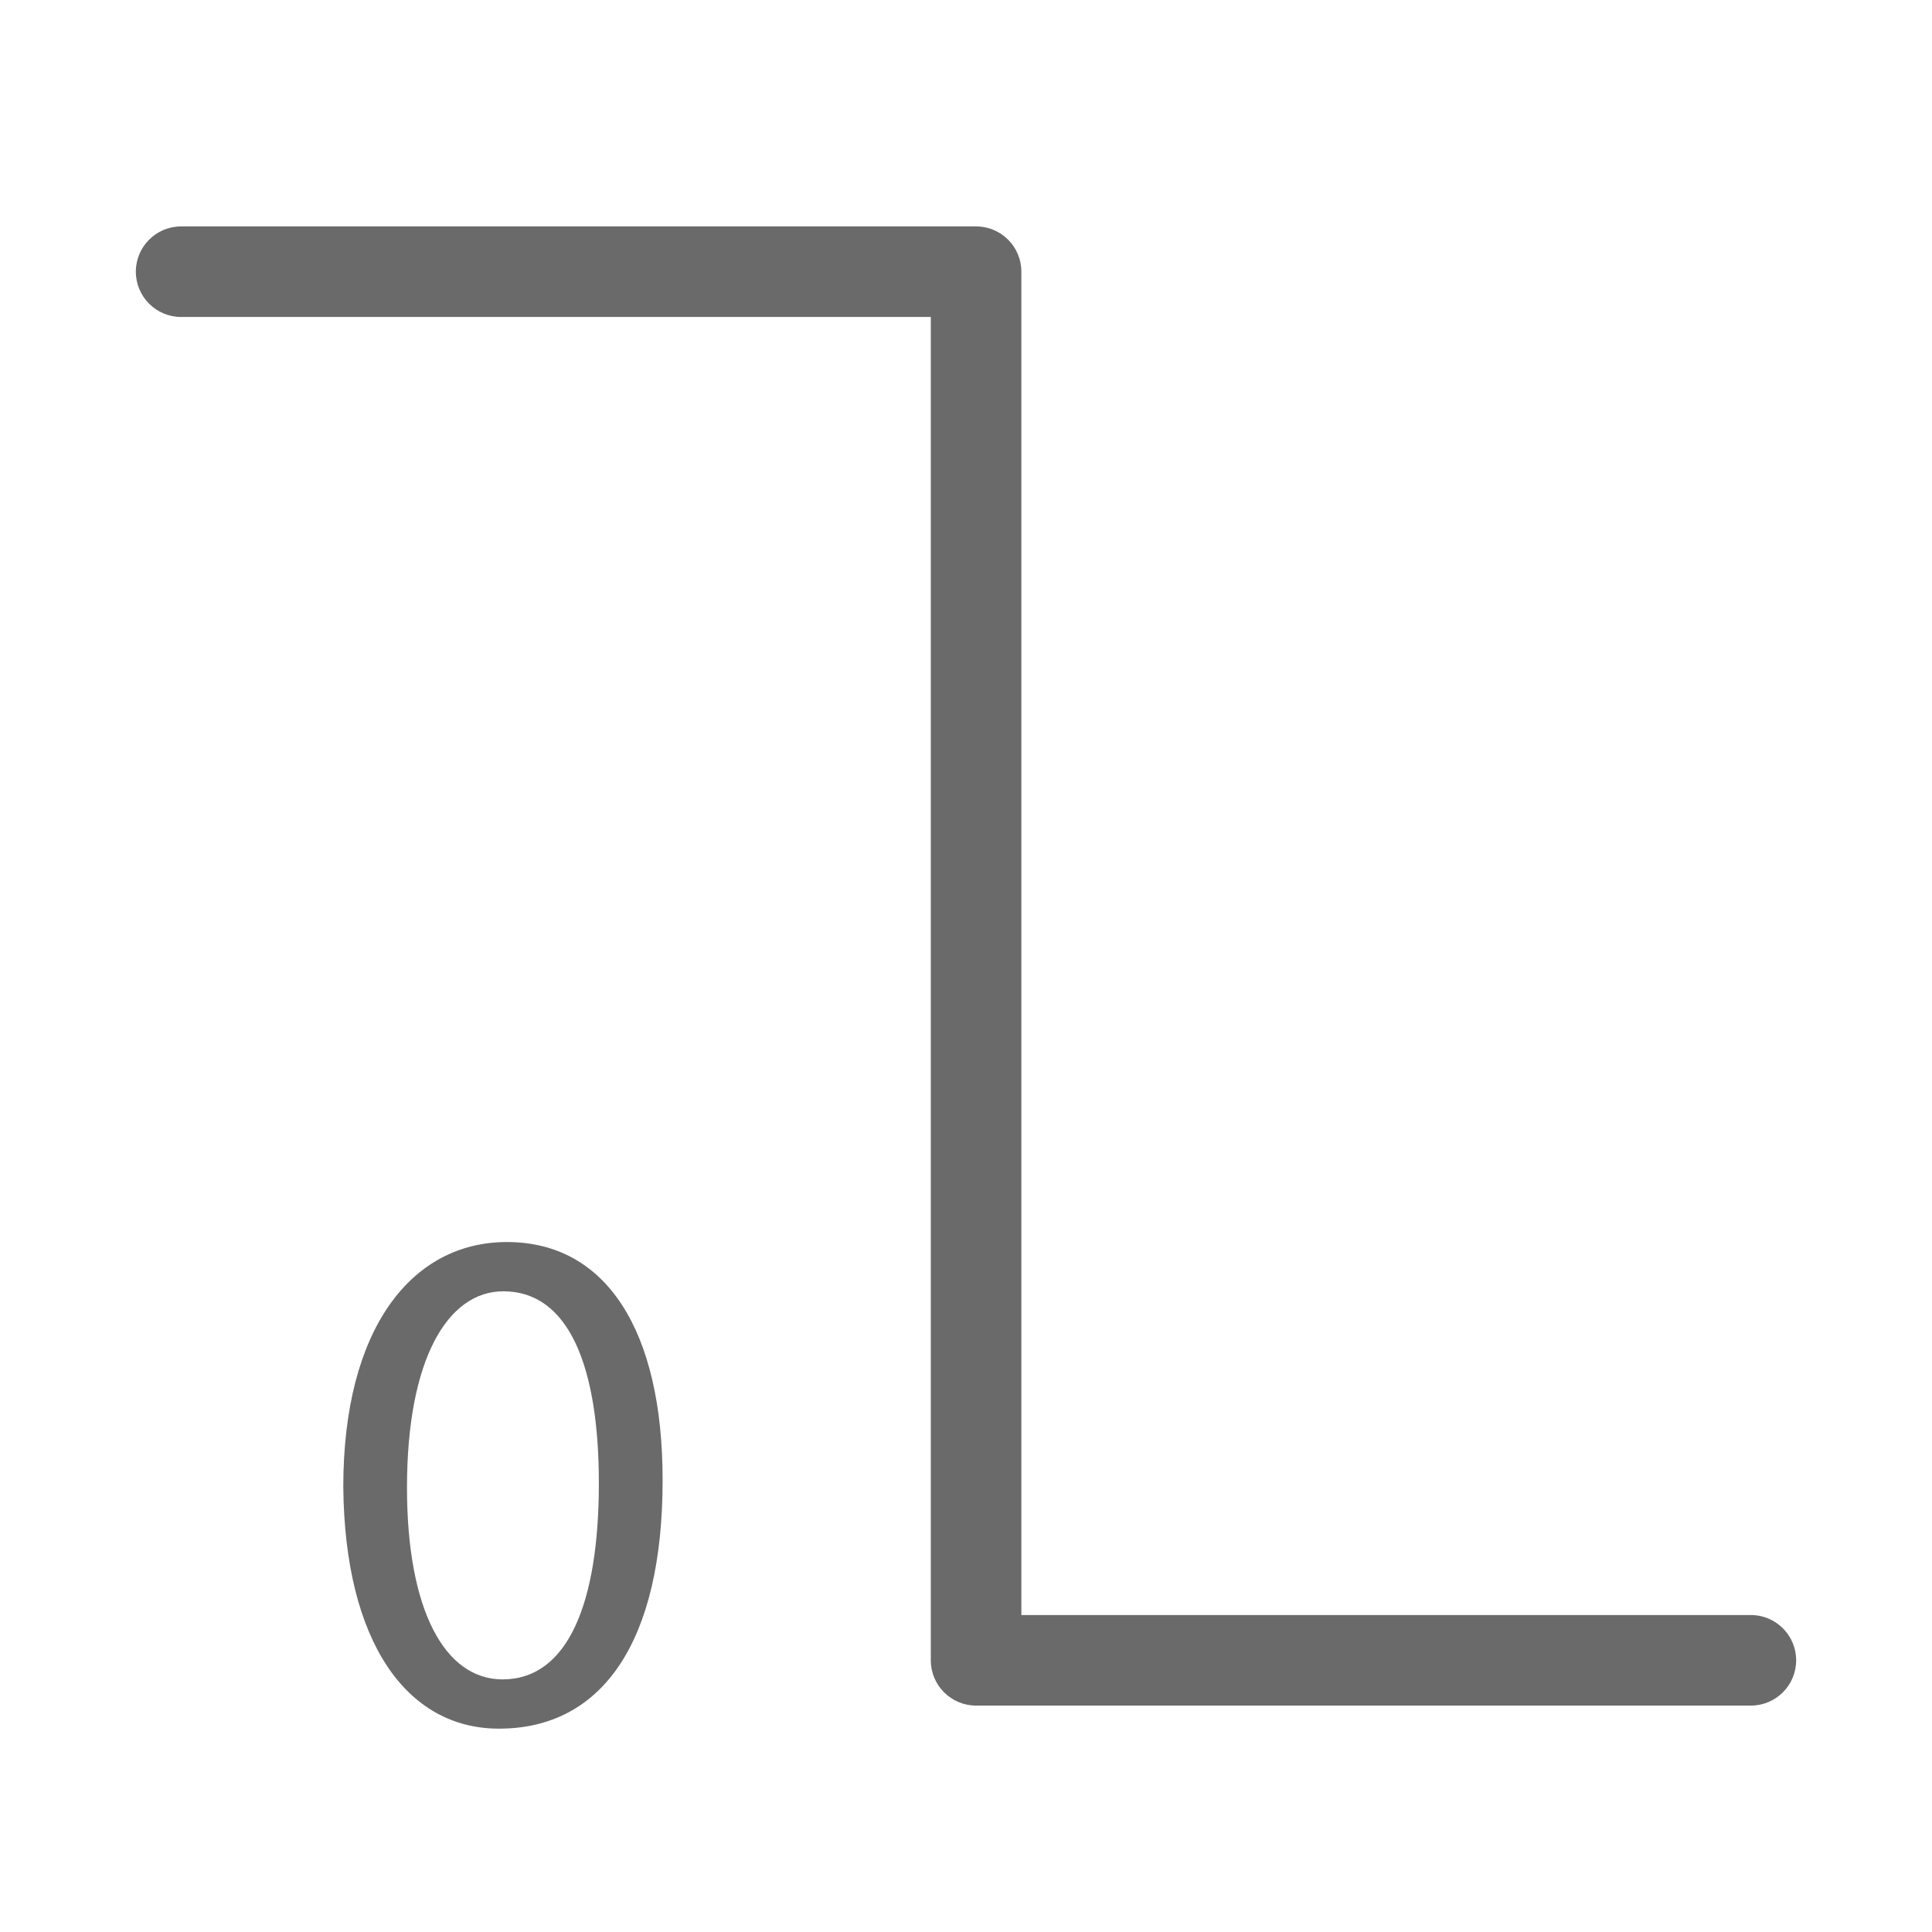 <?xml version="1.0" encoding="utf-8"?>
<!-- Generator: Adobe Illustrator 26.0.0, SVG Export Plug-In . SVG Version: 6.00 Build 0)  -->
<svg version="1.2" baseProfile="tiny" xmlns="http://www.w3.org/2000/svg" xmlns:xlink="http://www.w3.org/1999/xlink" x="0px"
	 y="0px" viewBox="0 0 32 32" overflow="visible" xml:space="preserve">
<g id="Layer_1">
	<g>
		<path fill="none" d="M8.337,21.388c-0.924,0-1.596,1.127-1.596,3.25c0,2.027,0.623,3.178,1.584,3.178
			c1.078,0,1.594-1.259,1.594-3.25C9.919,22.647,9.429,21.388,8.337,21.388z"/>
		<path fill="#6A6A6A" d="M29,26.75H16.917V4.5c0-0.414-0.336-0.75-0.75-0.75H3c-0.414,0-0.75,0.336-0.75,0.75S2.586,5.25,3,5.25
			h12.417V27.5c0,0.414,0.336,0.75,0.75,0.75H29c0.414,0,0.75-0.336,0.75-0.75S29.414,26.75,29,26.75z"/>
		<path fill="#6A6A6A" d="M8.397,20.572c-1.584,0-2.711,1.439-2.711,4.054c0.023,2.579,1.055,4.006,2.578,4.006
			c1.727,0,2.711-1.463,2.711-4.114C10.976,22.036,10.04,20.572,8.397,20.572z M8.325,27.816c-0.961,0-1.584-1.151-1.584-3.178
			c0-2.123,0.672-3.25,1.596-3.25c1.092,0,1.582,1.26,1.582,3.179C9.919,26.557,9.403,27.816,8.325,27.816z"/>
	</g>
</g>
<g id="METRICS_AND_KEYLINES">
</g>
<g id="Isolation_Mode">
</g>
<g id="filled">
</g>
</svg>
